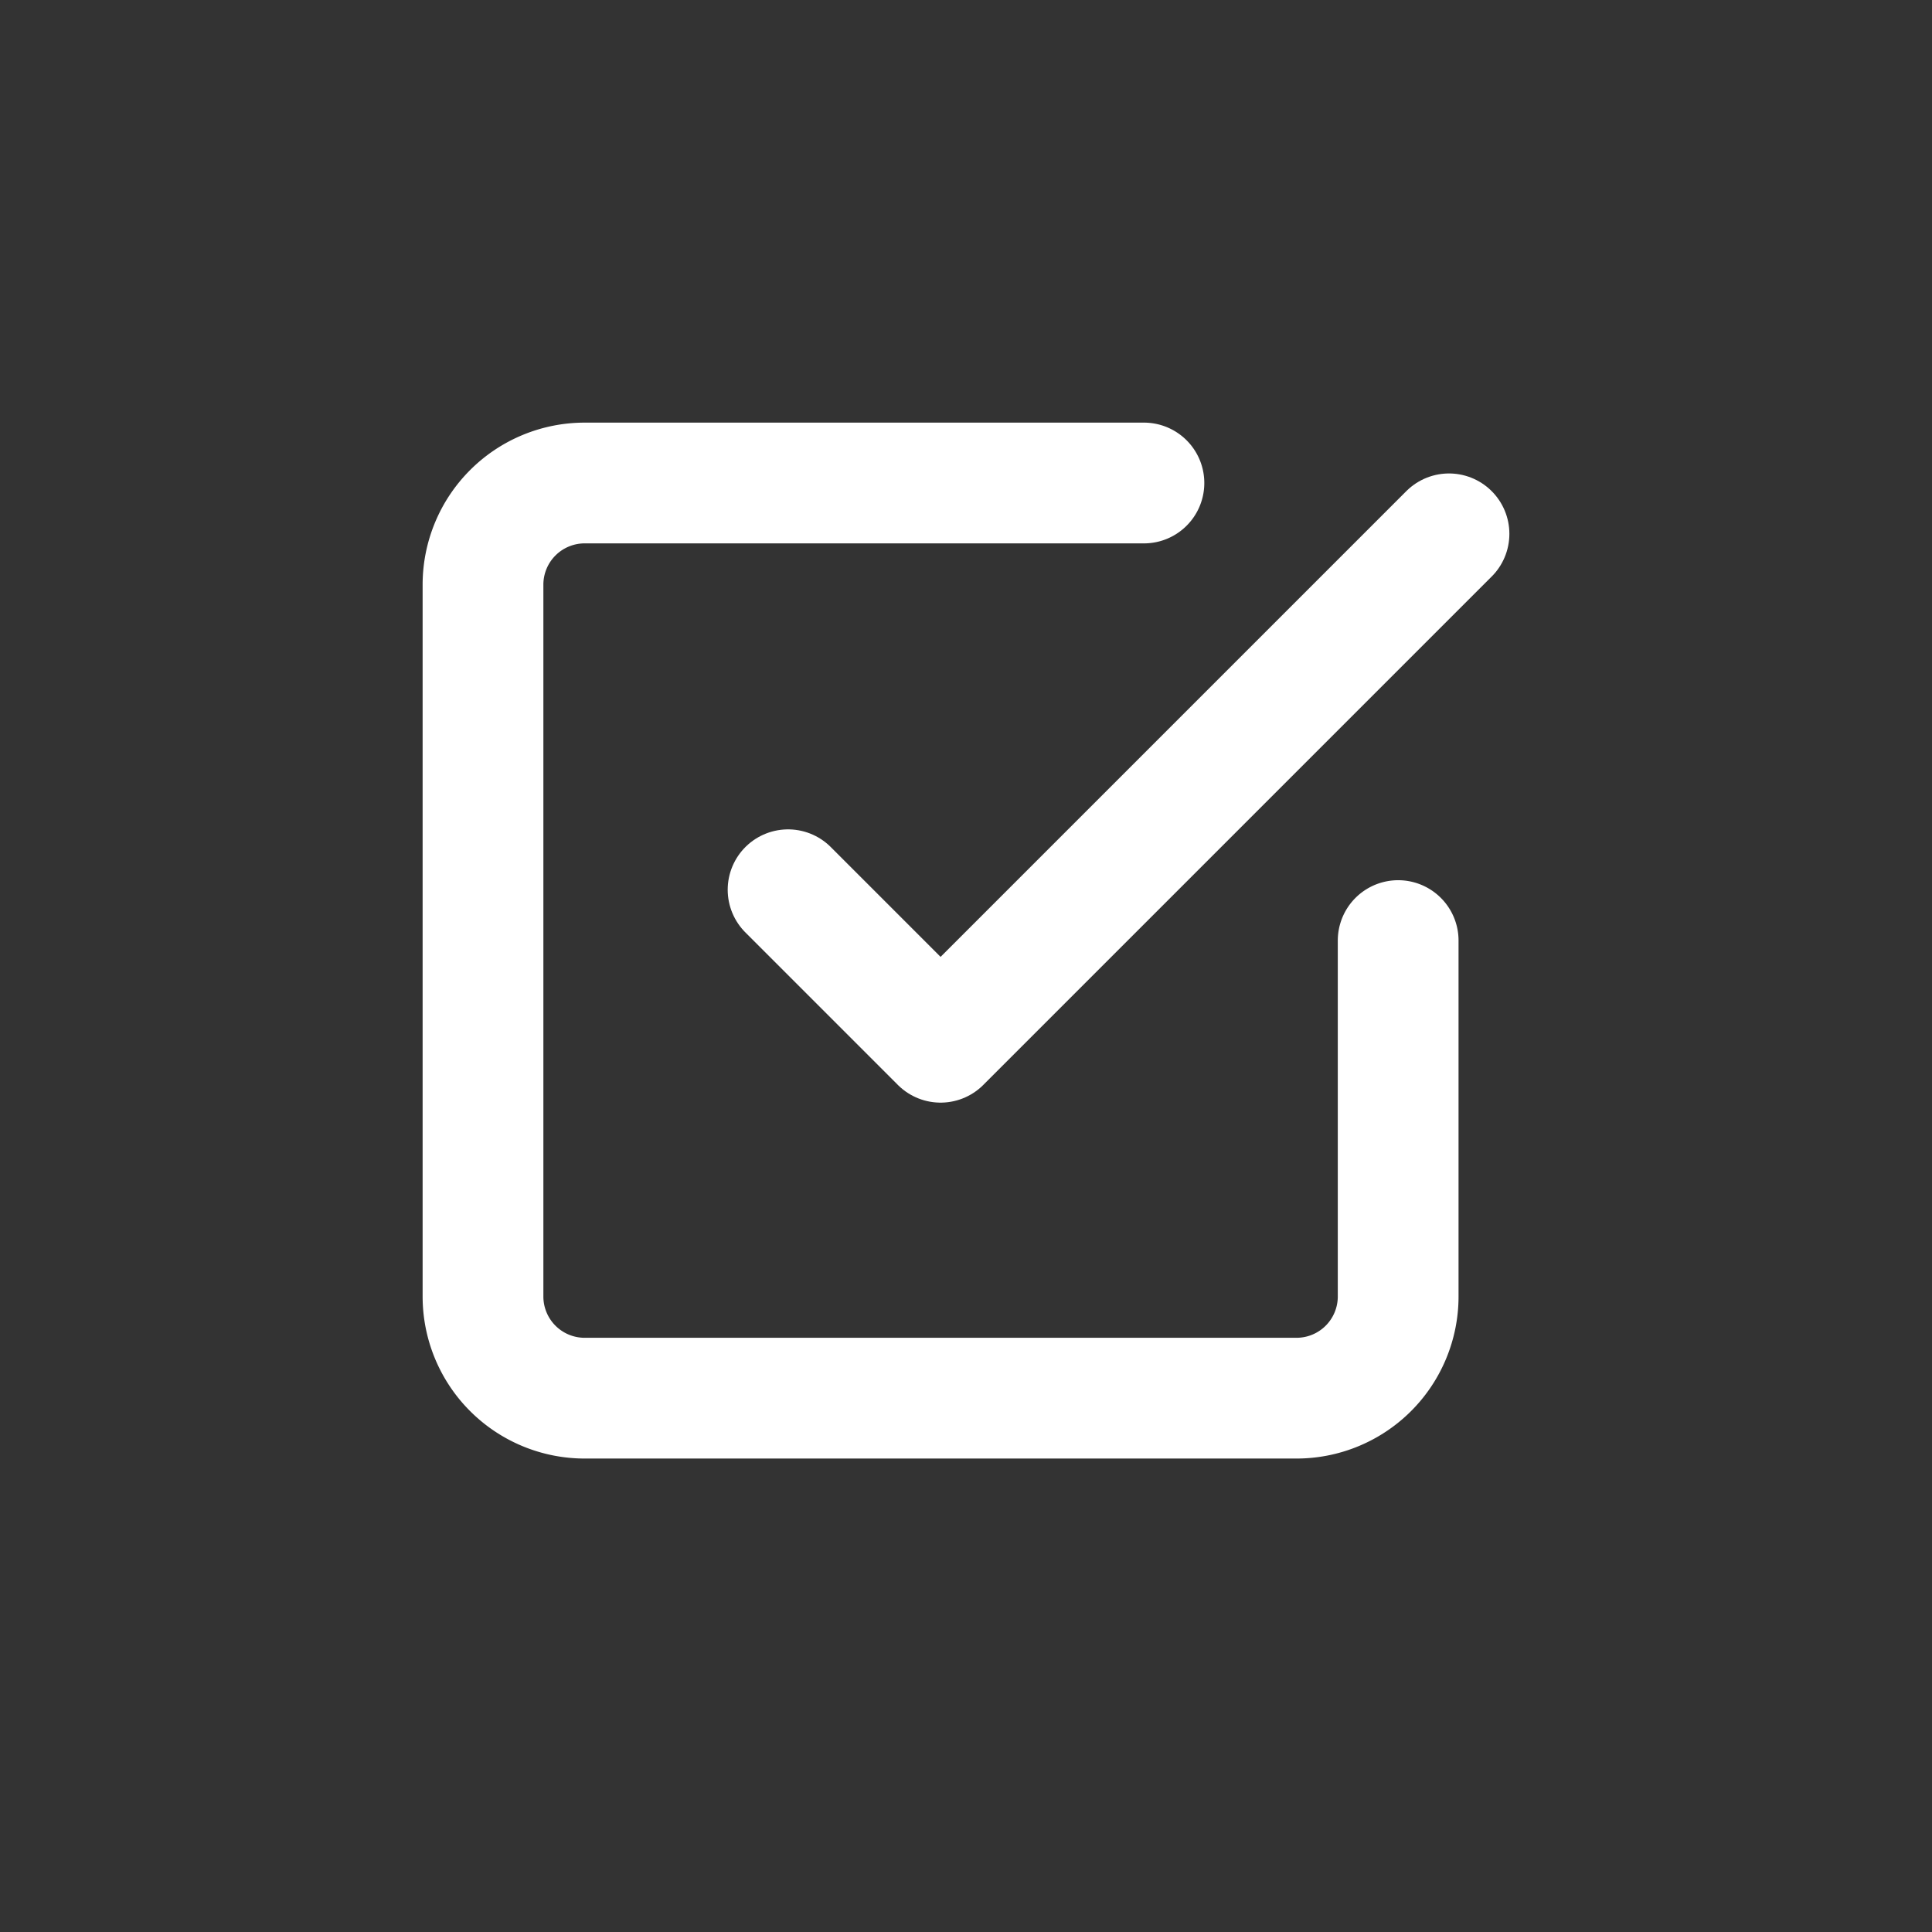 <svg id="Component_77_1" data-name="Component 77 – 1" xmlns="http://www.w3.org/2000/svg" width="32" height="32" viewBox="0 0 32 32">
  <rect x="0" y="0" width="32" height="32" fill="#333333" stroke="none"/>
  <rect id="Rectangle_1429" data-name="Rectangle 1429" width="32" height="32" fill="none"/>
  <g id="Group_3829" data-name="Group 3829" transform="translate(-387 -143)">
    <rect id="Rectangle_1432" data-name="Rectangle 1432" width="32" height="32" transform="translate(387 143)" fill="none"/>
    <g id="Group_3662" data-name="Group 3662" transform="translate(392 148)">
      <path id="Path_5418" data-name="Path 5418" d="M9,9.895l2.526,2.526L19.947,4" transform="translate(-0.947 -0.158)" fill="none" stroke="#fff" stroke-linecap="round" stroke-linejoin="round" stroke-width="2"/>
      <path id="Path_5419" data-name="Path 5419" d="M18.158,10.579v5.895a1.684,1.684,0,0,1-1.684,1.684H4.684A1.684,1.684,0,0,1,3,16.474V4.684A1.684,1.684,0,0,1,4.684,3h9.263" fill="none" stroke="#fff" stroke-linecap="round" stroke-linejoin="round" stroke-width="2"/>
    </g>
  </g>
  <g id="Group_3829-2" data-name="Group 3829" transform="translate(-387 -143)">
    <rect id="Rectangle_1432-2" data-name="Rectangle 1432" width="32" height="32" transform="translate(387 143)" fill="none"/>
  </g>
</svg>
